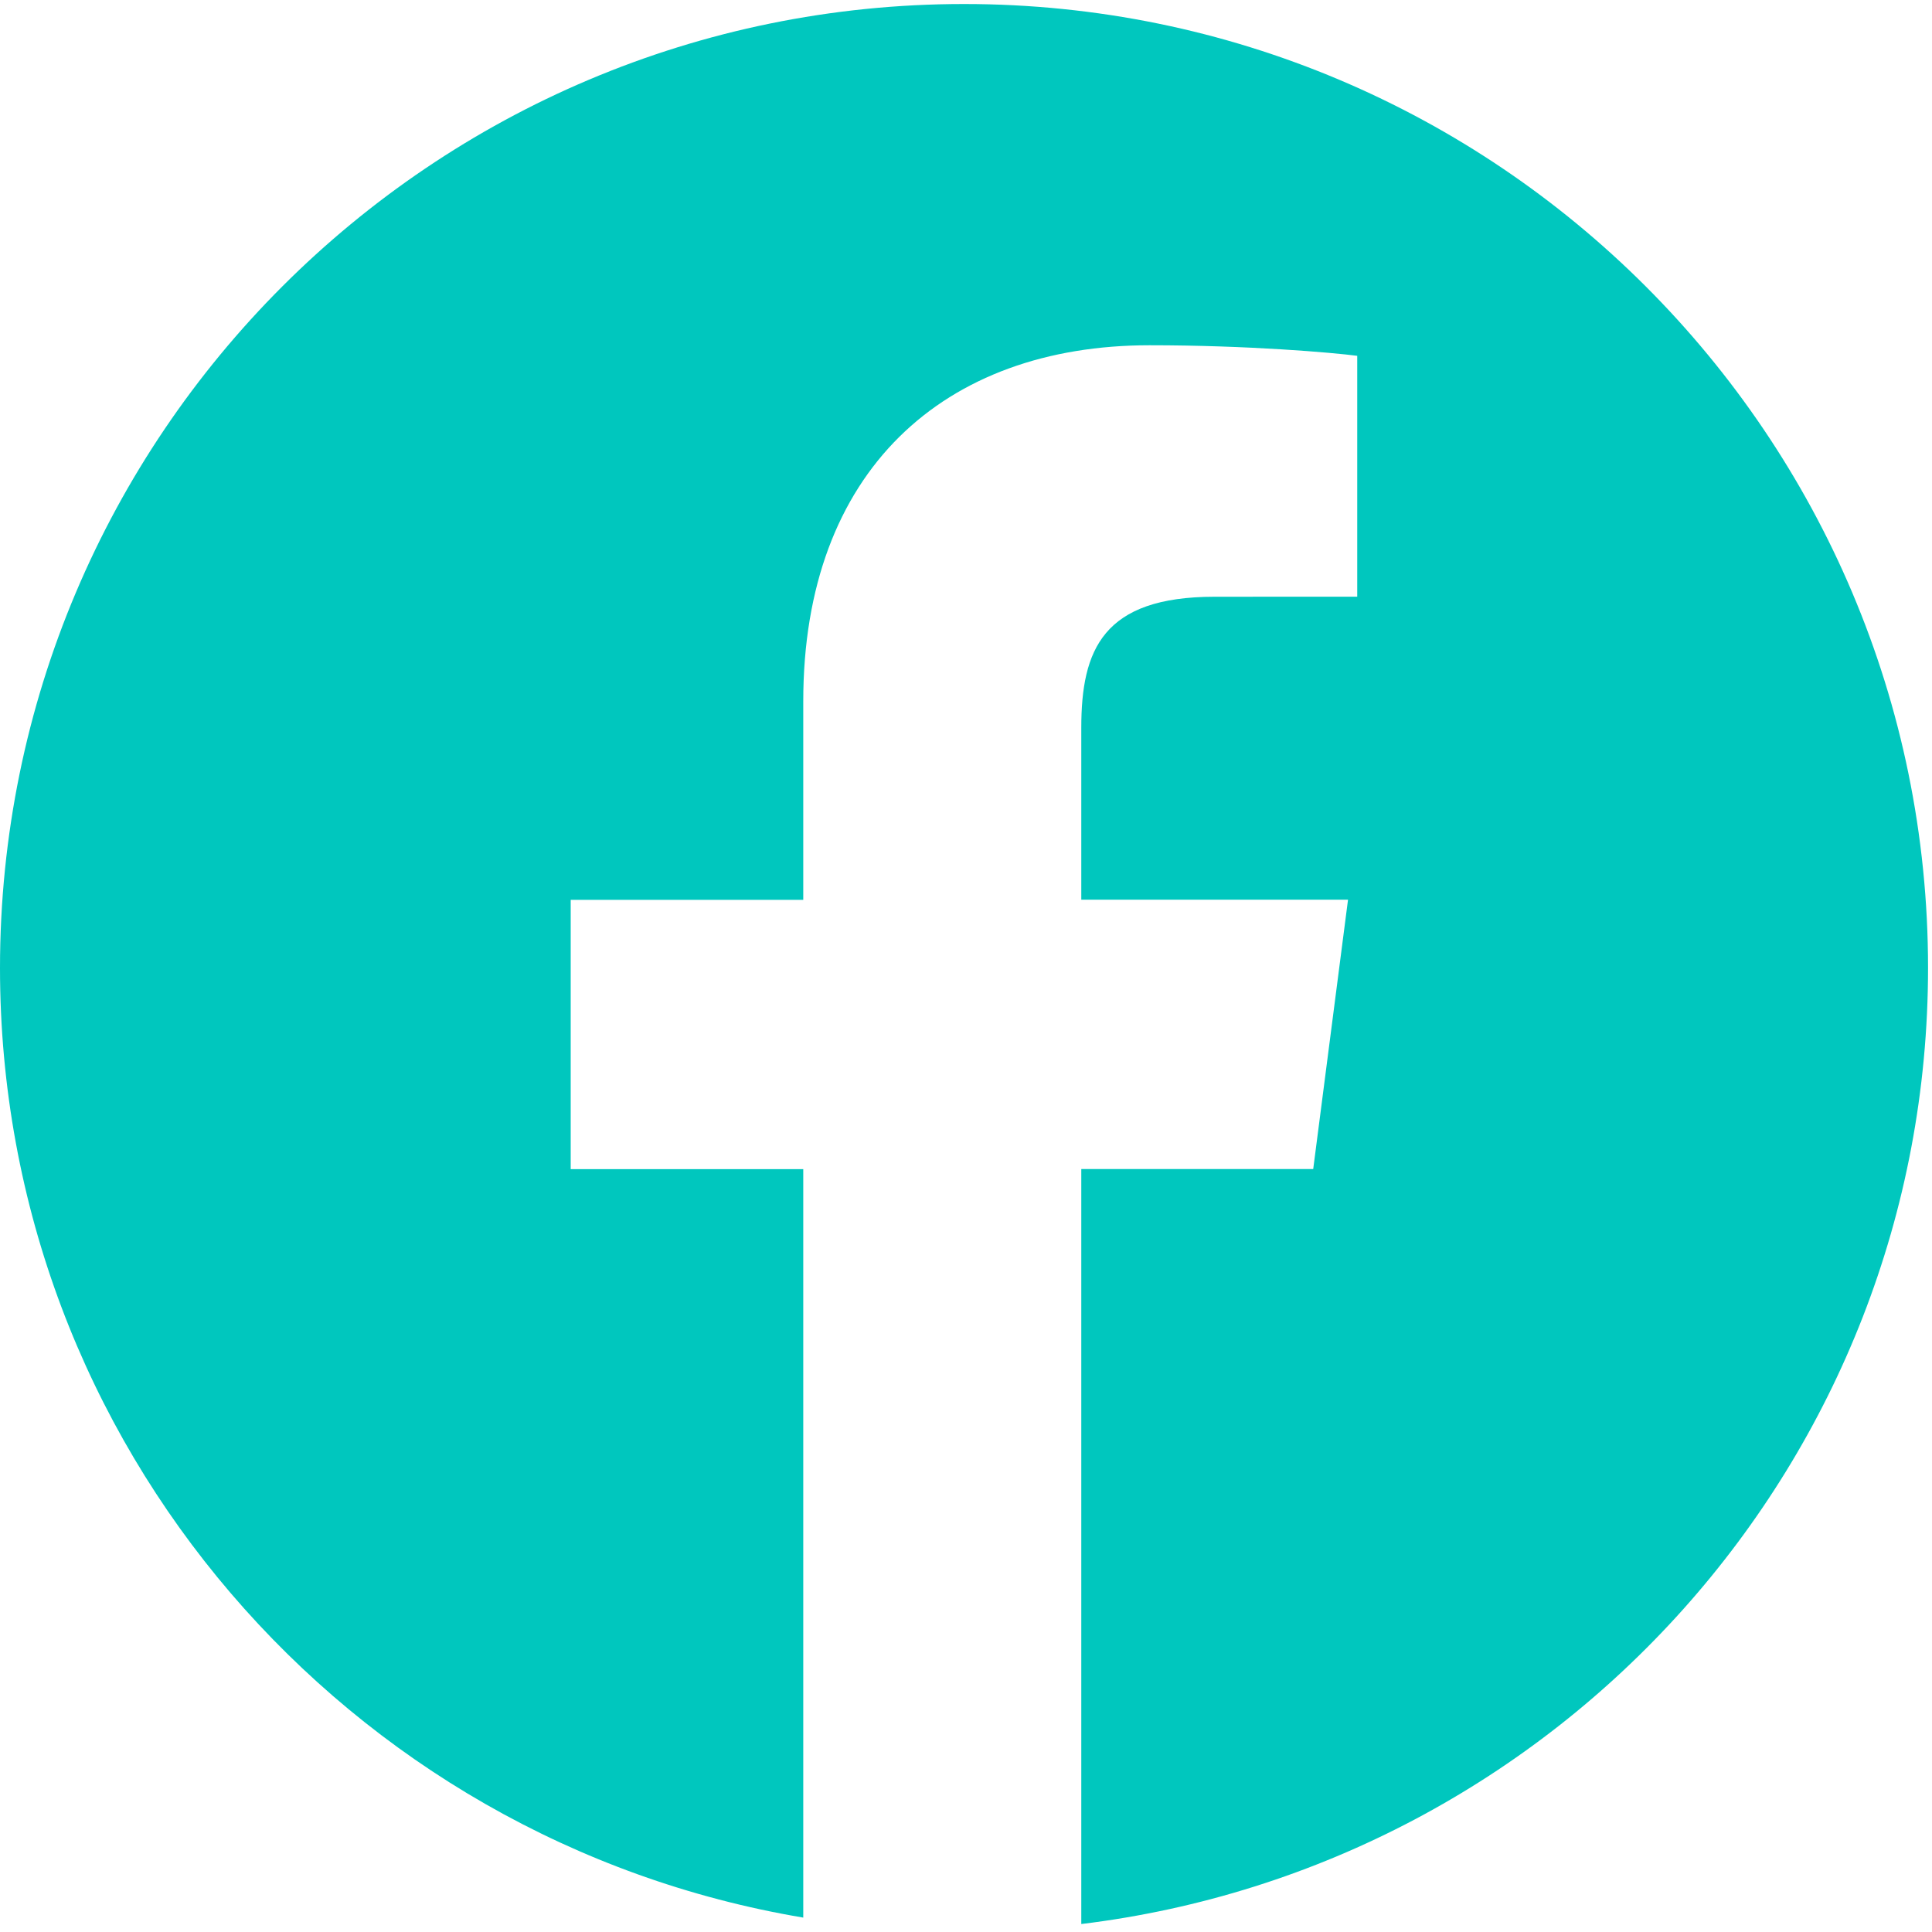 <?xml version="1.0" encoding="UTF-8"?>
<svg width="64px" height="64px" viewBox="0 0 64 64" version="1.1" xmlns="http://www.w3.org/2000/svg" xmlns:xlink="http://www.w3.org/1999/xlink">
    <title>badge-facebook</title>
    <g id="(DEV)-Assets" stroke="none" stroke-width="1" fill="none" fill-rule="evenodd">
        <g id="badge-facebook" fill="#00C7BE" fill-rule="nonzero">
            <path d="M31.935,0.133 C14.298,0.133 0,14.431 0,32.068 C0,47.886 11.513,60.986 26.609,63.523 L26.609,38.73 L18.905,38.73 L18.905,29.808 L26.609,29.808 L26.609,23.23 C26.609,15.597 31.271,11.437 38.081,11.437 C41.343,11.437 44.146,11.68 44.96,11.787 L44.96,19.766 L40.236,19.768 C36.533,19.768 35.819,21.527 35.819,24.11 L35.819,29.804 L44.655,29.804 L43.502,38.726 L35.819,38.726 L35.819,63.736 C51.62,61.813 63.869,48.379 63.869,32.059 C63.869,14.431 49.571,0.133 31.935,0.133 Z" id="Path"></path>
        </g>
    </g>
</svg>